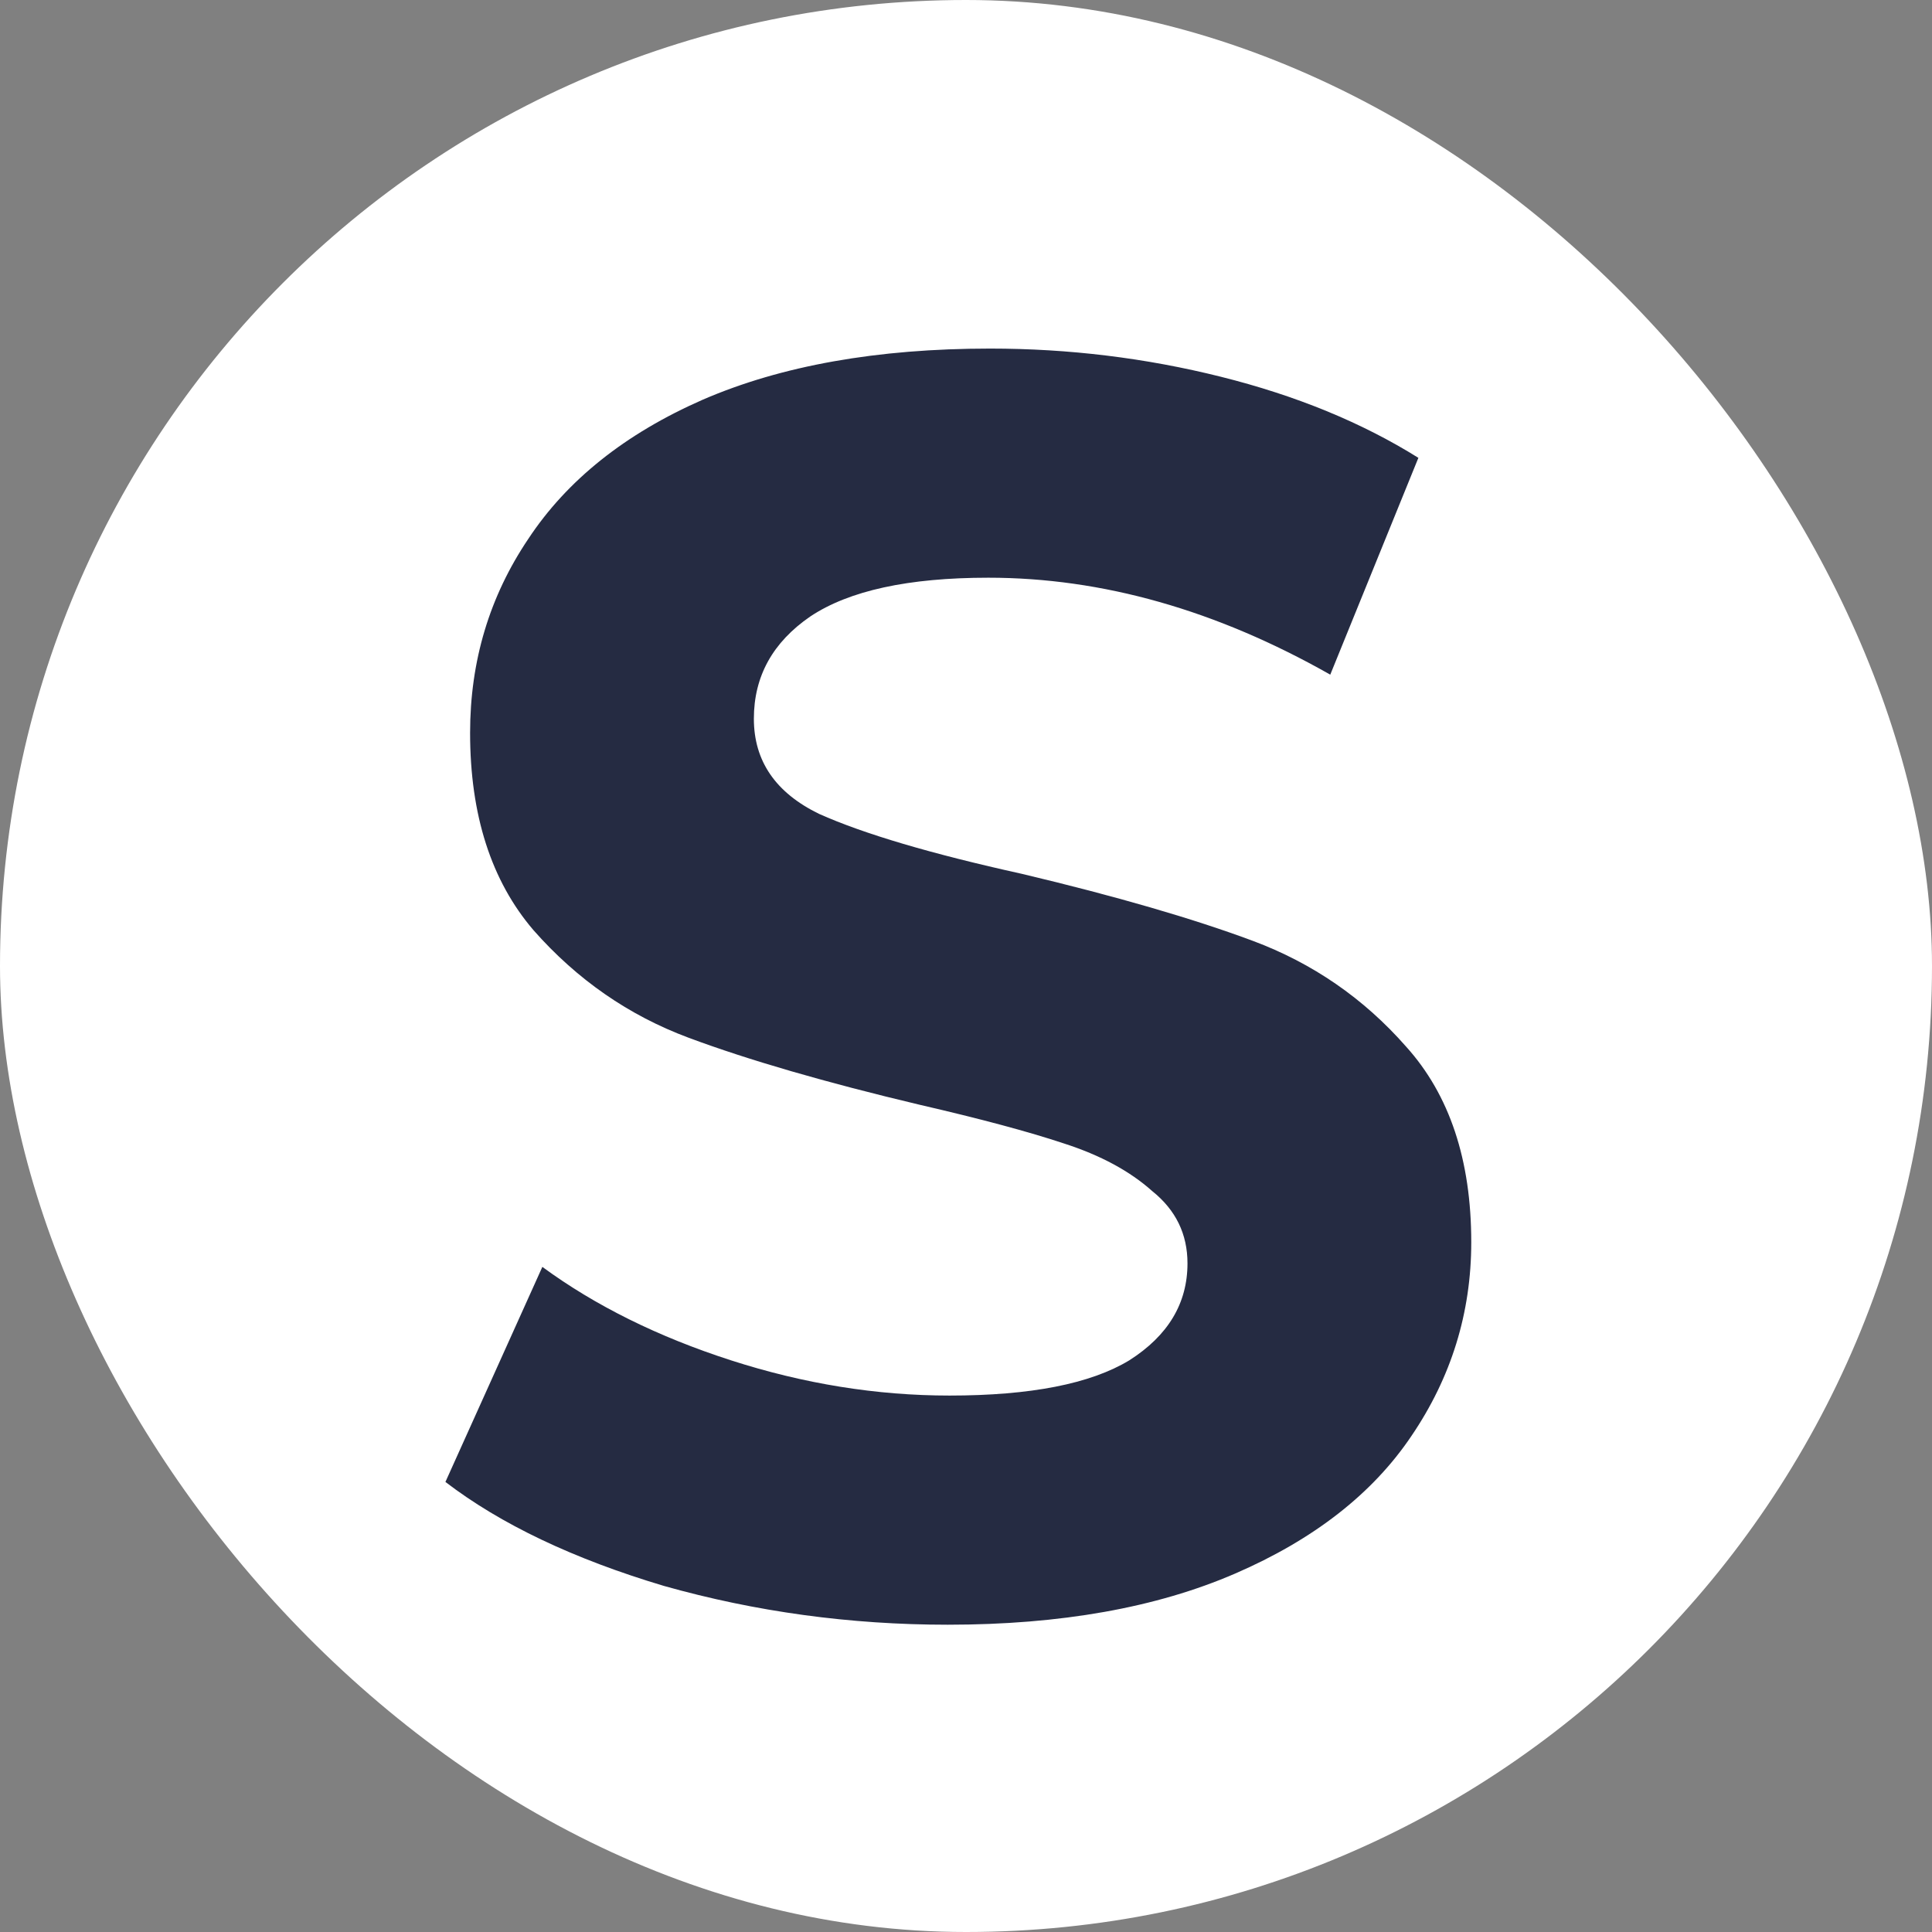 <svg width="100" height="100" viewBox="0 0 100 100" fill="none" xmlns="http://www.w3.org/2000/svg">
<rect x="0" y="0" width="100" height="100" fill="#808080" stroke="none"/>
<g clip-path="url(#clip0_3001_276)">
<rect width="100" height="100" rx="50" fill="white"/>
<path d="M49.056 84.095C44.008 84.095 39.112 83.426 34.367 82.088C29.684 80.689 25.913 78.894 23.055 76.705L28.072 65.574C30.809 67.582 34.063 69.193 37.834 70.41C41.605 71.626 45.376 72.234 49.147 72.234C53.344 72.234 56.446 71.626 58.453 70.41C60.46 69.132 61.464 67.46 61.464 65.392C61.464 63.871 60.855 62.625 59.639 61.651C58.483 60.617 56.963 59.796 55.077 59.188C53.253 58.58 50.759 57.911 47.596 57.181C42.73 56.025 38.747 54.87 35.645 53.714C32.543 52.559 29.867 50.703 27.616 48.149C25.427 45.594 24.332 42.188 24.332 37.931C24.332 34.221 25.335 30.875 27.343 27.895C29.35 24.854 32.36 22.451 36.375 20.688C40.45 18.924 45.407 18.042 51.246 18.042C55.321 18.042 59.305 18.528 63.197 19.502C67.09 20.475 70.496 21.874 73.415 23.698L68.854 34.92C62.954 31.575 57.054 29.902 51.154 29.902C47.019 29.902 43.947 30.571 41.94 31.909C39.993 33.247 39.02 35.011 39.02 37.201C39.02 39.391 40.146 41.033 42.396 42.127C44.707 43.161 48.205 44.195 52.888 45.229C57.754 46.385 61.737 47.541 64.839 48.696C67.941 49.852 70.587 51.677 72.777 54.17C75.027 56.664 76.152 60.04 76.152 64.297C76.152 67.947 75.118 71.292 73.05 74.333C71.043 77.313 68.002 79.685 63.927 81.449C59.852 83.213 54.895 84.095 49.056 84.095Z" fill="#252B42"/>
</g>
<defs>
<clipPath id="clip0_3001_276">
<rect width="100" height="100" rx="50" fill="white"/>
</clipPath>
</defs>
</svg>
